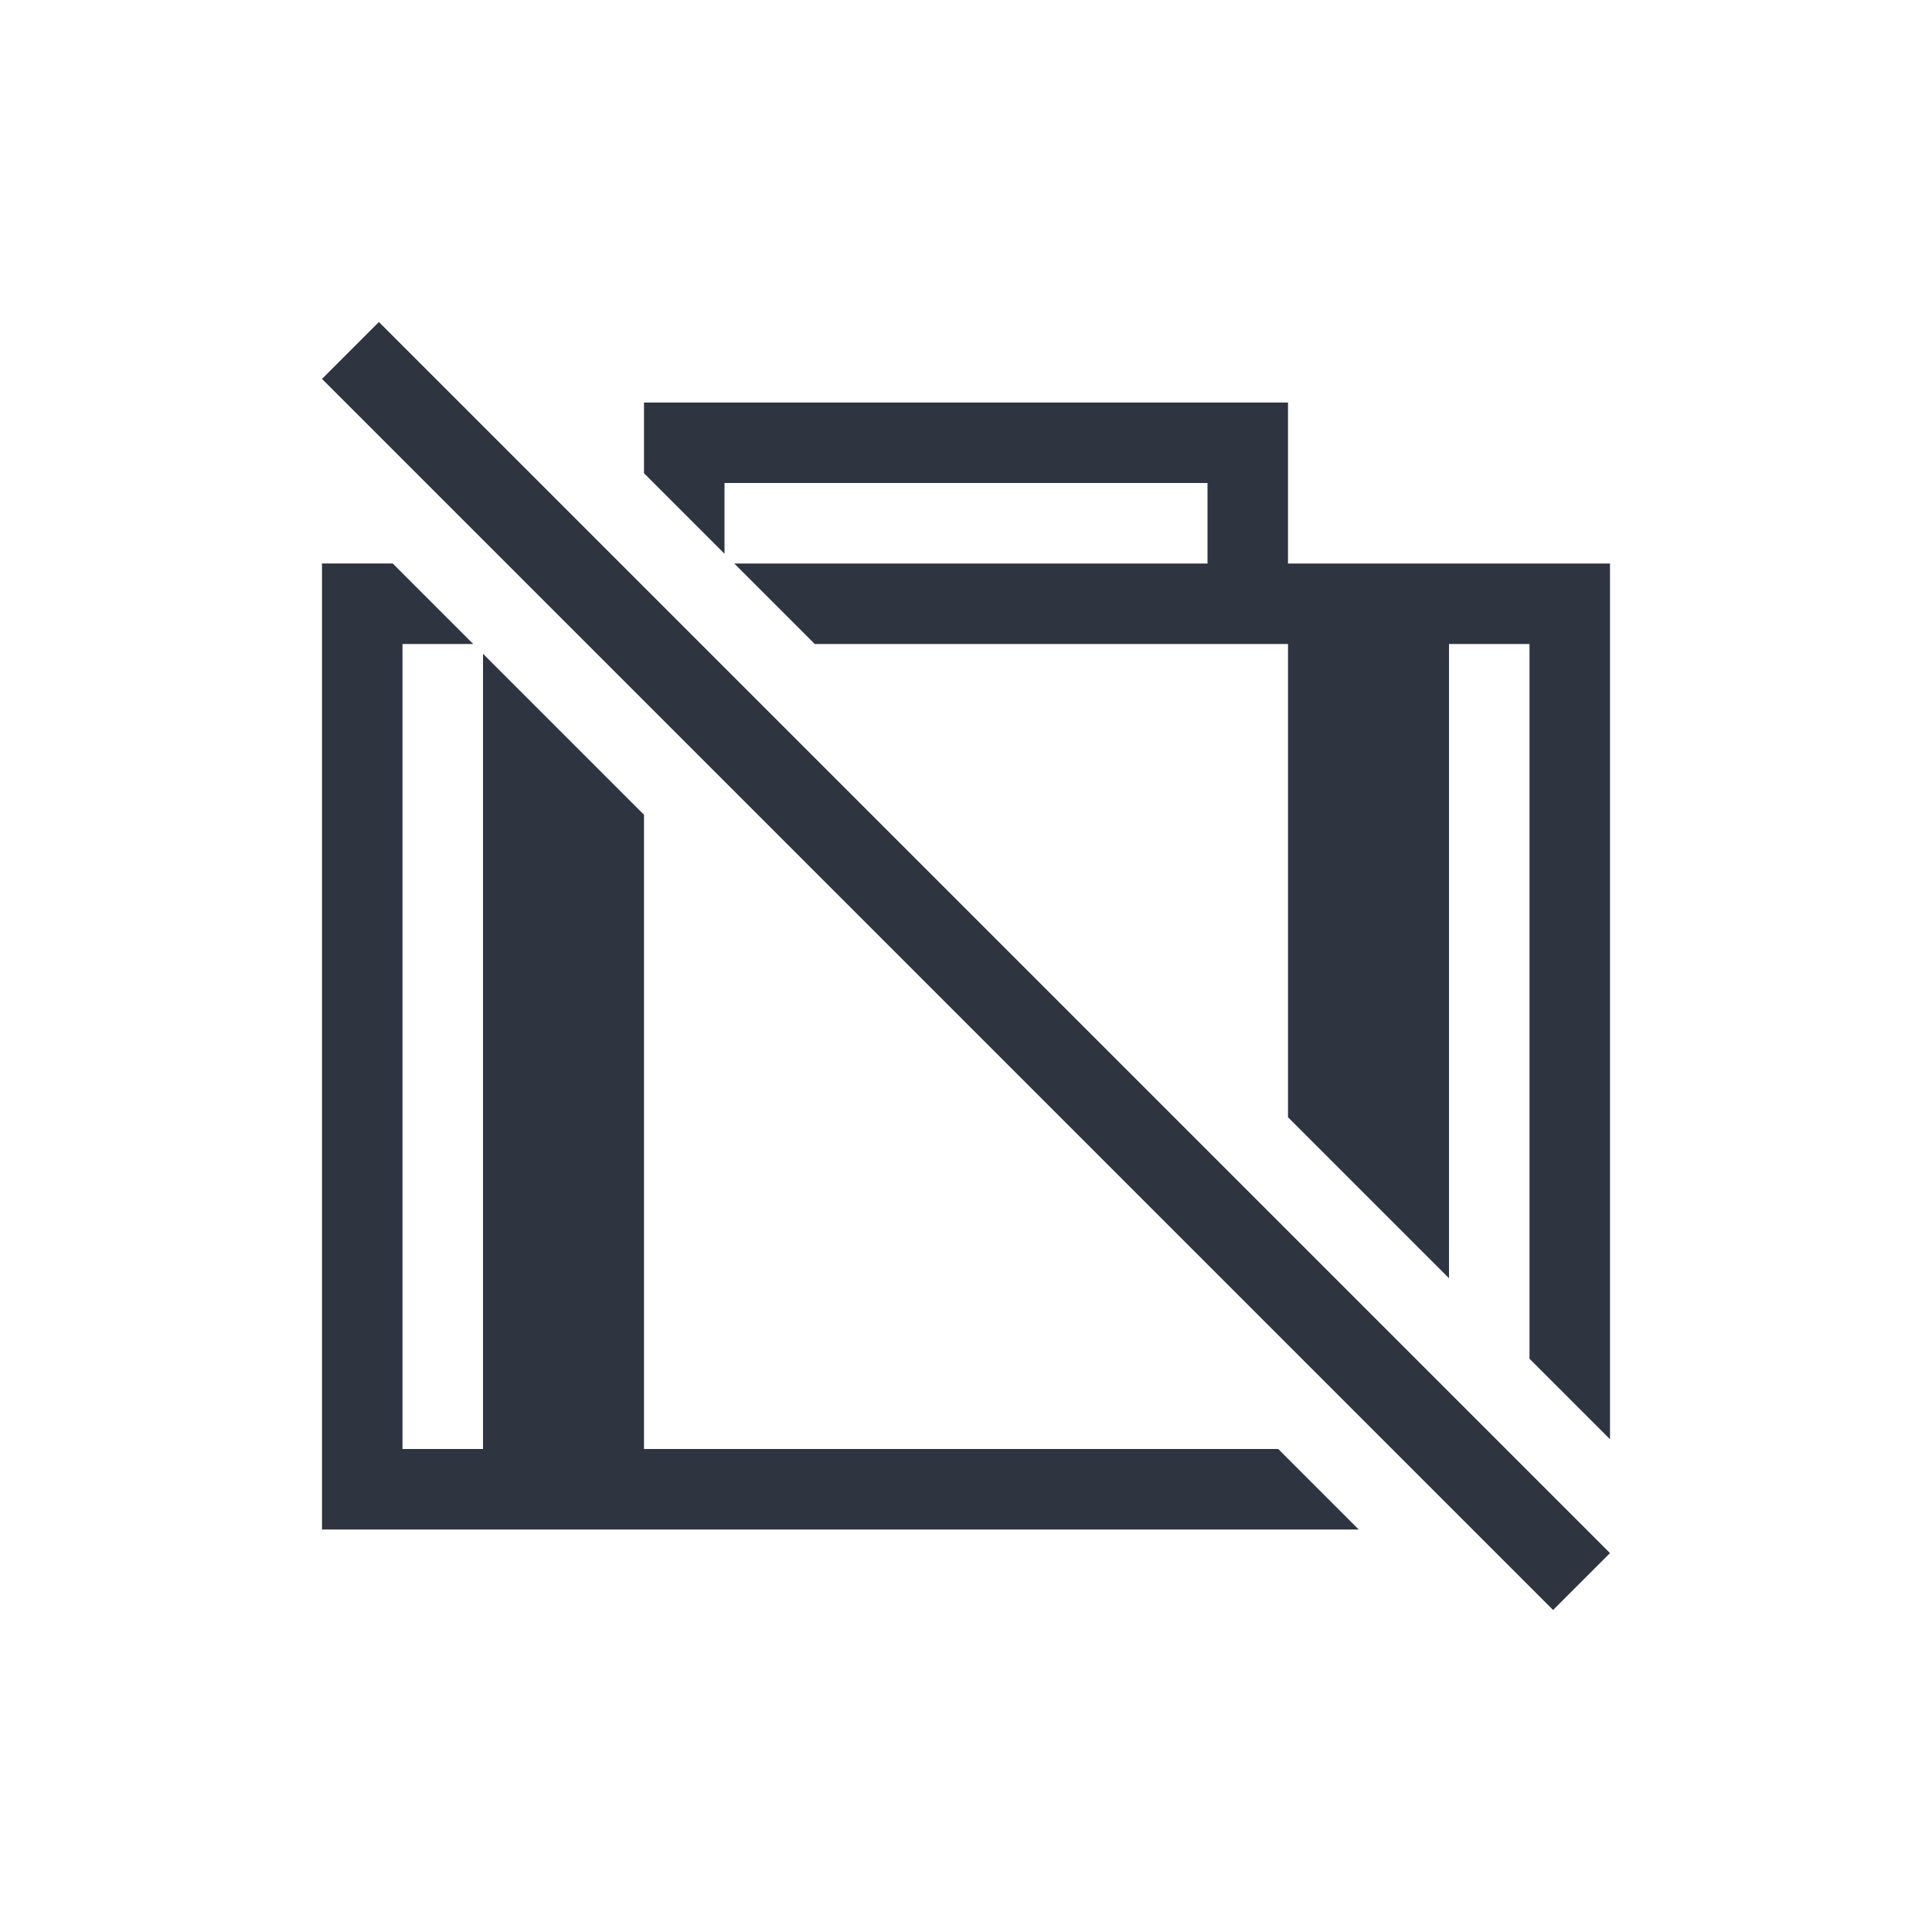 <?xml version="1.0" encoding="UTF-8"?>
<svg width="24" height="24" version="1.1" viewBox="0 0 24 24" xmlns="http://www.w3.org/2000/svg">
 <style type="text/css">.ColorScheme-NegativeText { color: #bf616a; }.ColorScheme-Text { color: #2e3440; }</style>
 <g transform="translate(1,1)" fill="#2e3440">
  <path class="ColorScheme-Text" d="m7 4v0.879l1 1v-0.879h6v1h-5.879l1 1h5.879v5.879l2 2v-7.879h1v8.879l1 1v-10.879h-4v-2h-8zm-4 2v12h12.879l-1-1h-7.879v-7.879l-2-2v9.879h-1v-10h0.879l-1-1h-0.879z"/>
  <path class="ColorScheme-NegativeText" d="m3.707 3-0.707 0.707 15.293 15.293 0.707-0.707z"/>
 </g>
</svg>
